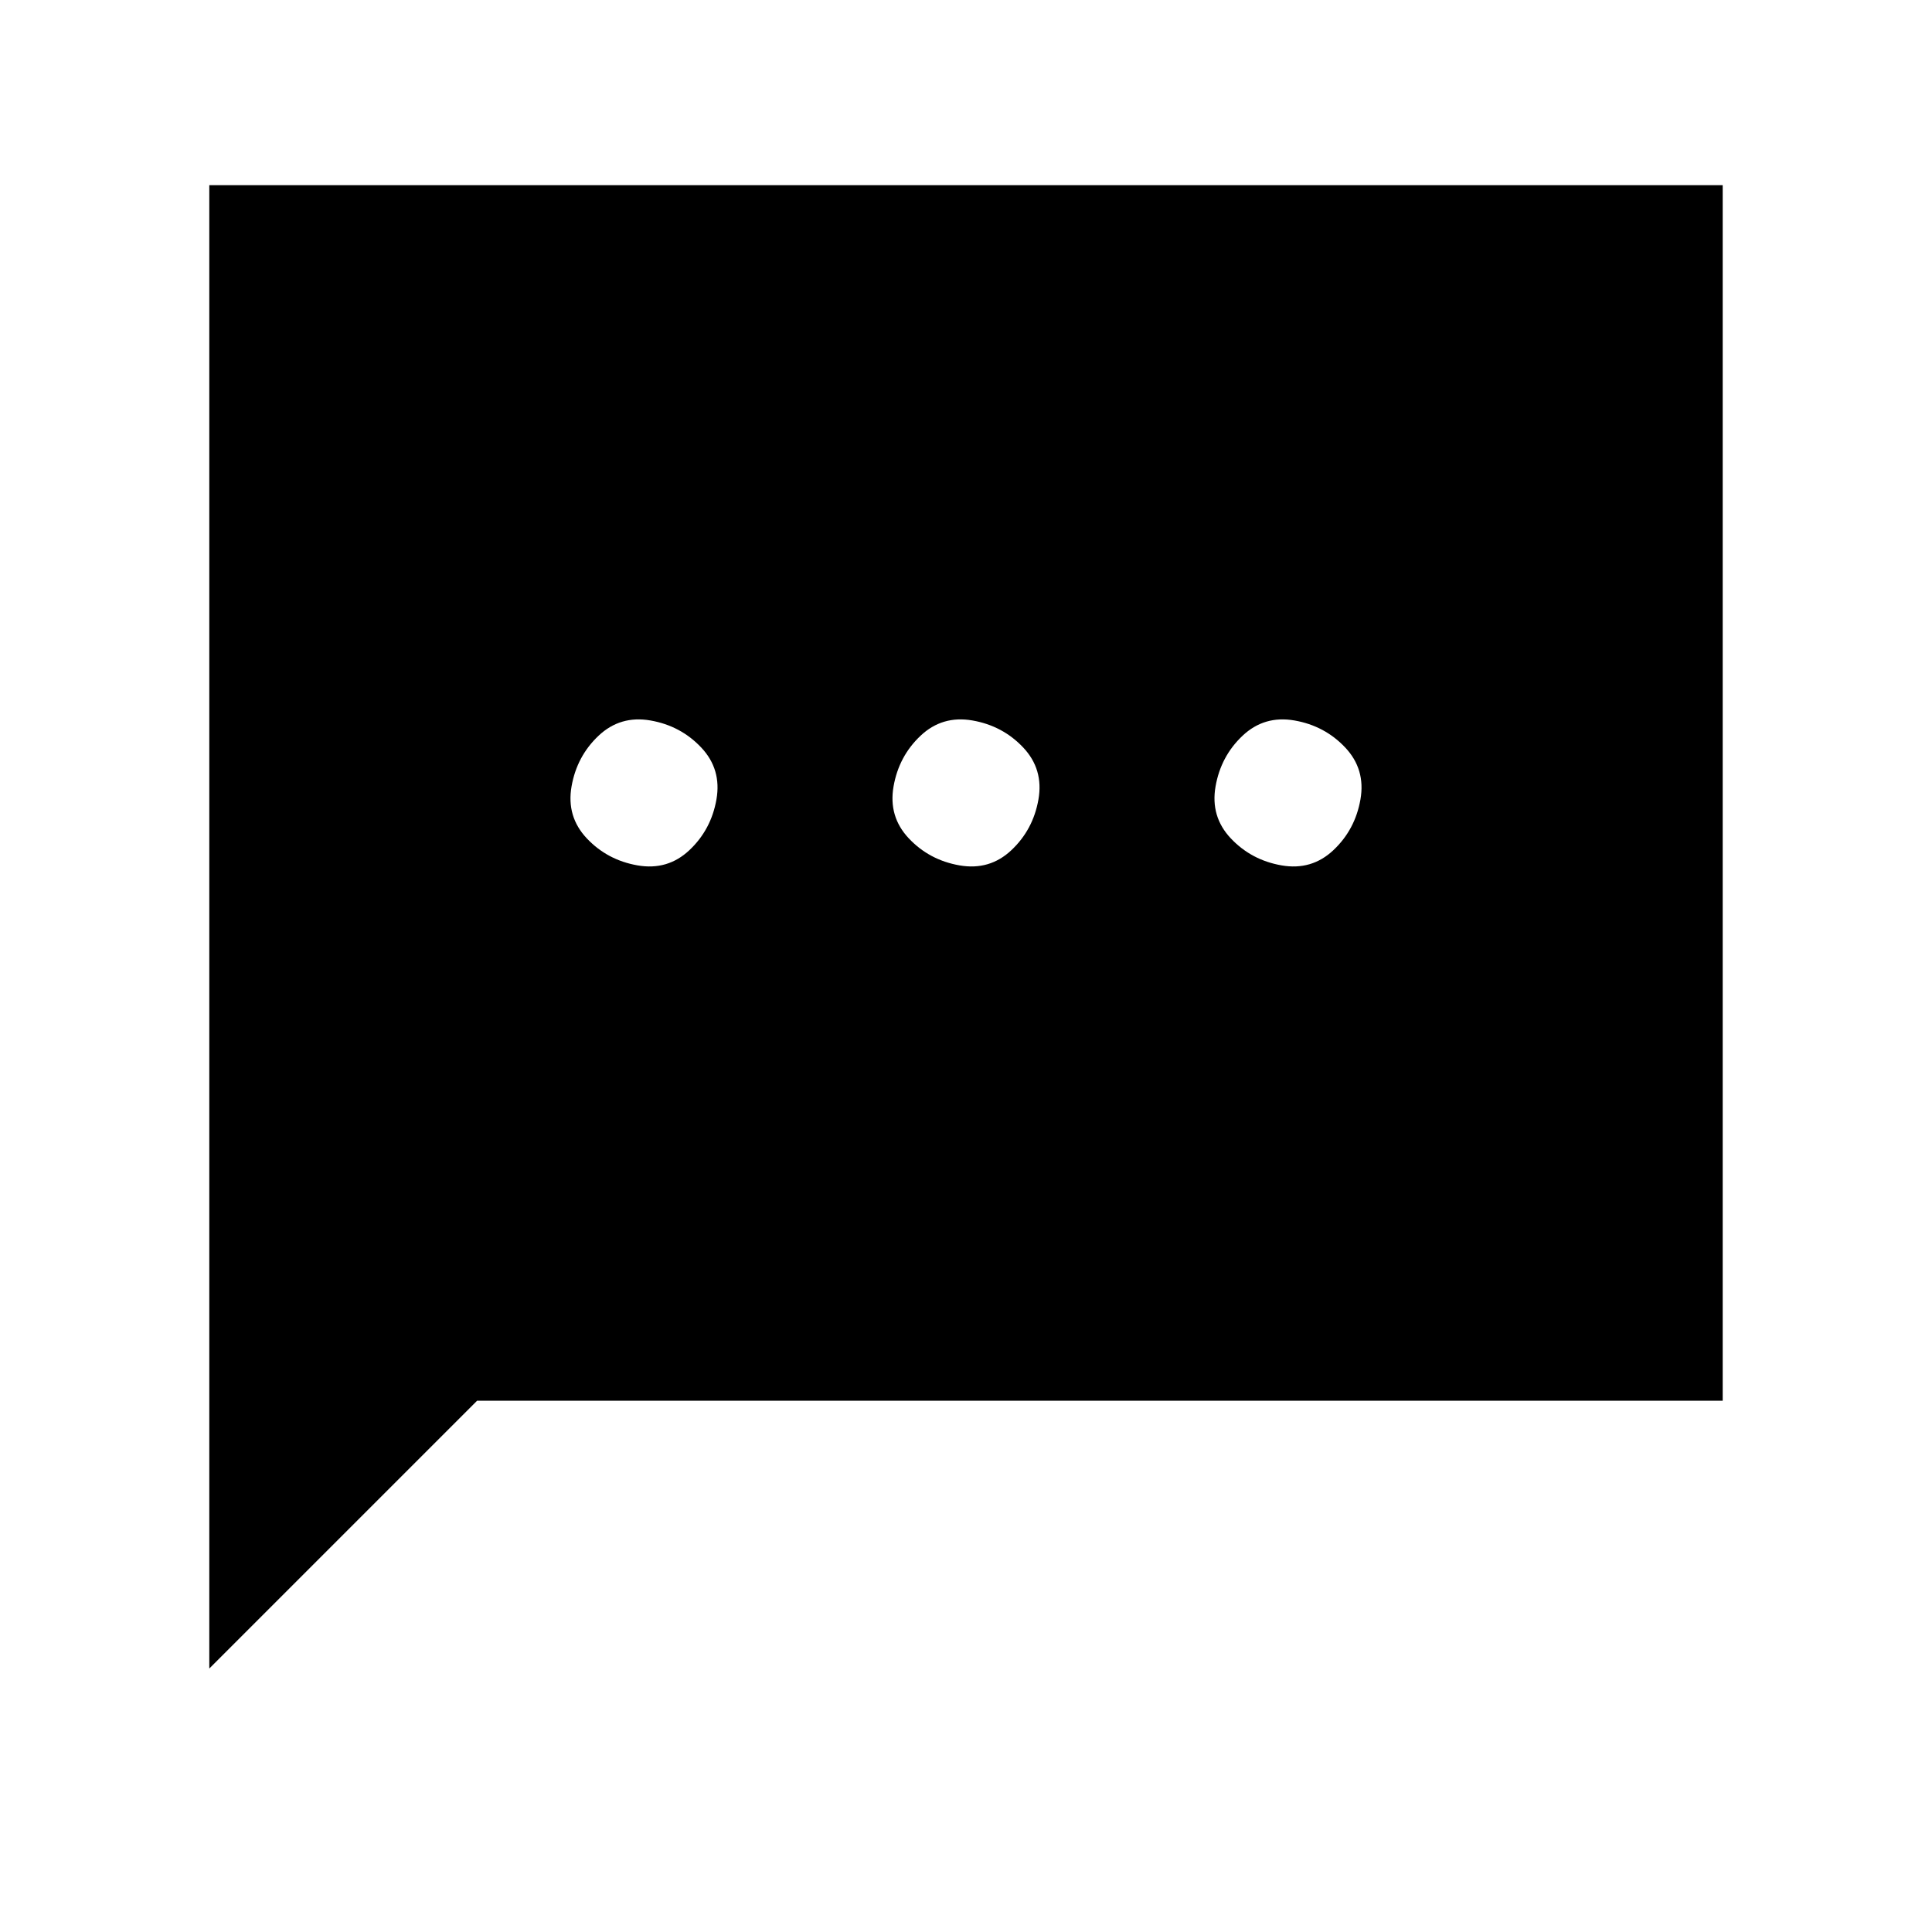 <svg xmlns="http://www.w3.org/2000/svg" height="20" viewBox="0 -960 960 960" width="20"><path d="M284-569.23q-2.62 15 7.58 25.81 10.19 10.8 25.19 13.42 15 2.62 25.81-7.58 10.8-10.19 13.42-25.19 2.62-15-7.58-25.81-10.19-10.8-25.19-13.42-15-2.62-25.81 7.58-10.8 10.19-13.42 25.19Zm160 0q-2.62 15 7.58 25.81 10.19 10.8 25.19 13.42 15 2.62 25.81-7.58 10.8-10.19 13.42-25.19 2.62-15-7.58-25.81-10.19-10.8-25.19-13.42-15-2.62-25.81 7.58-10.8 10.19-13.42 25.19Zm160 0q-2.62 15 7.58 25.81 10.19 10.8 25.19 13.42 15 2.62 25.81-7.58 10.8-10.19 13.42-25.19 2.62-15-7.58-25.81-10.19-10.8-25.19-13.42-15-2.62-25.81 7.58-10.8 10.19-13.42 25.19ZM104-130.92V-868h752v604H237.08L104-130.92Z"/></svg>